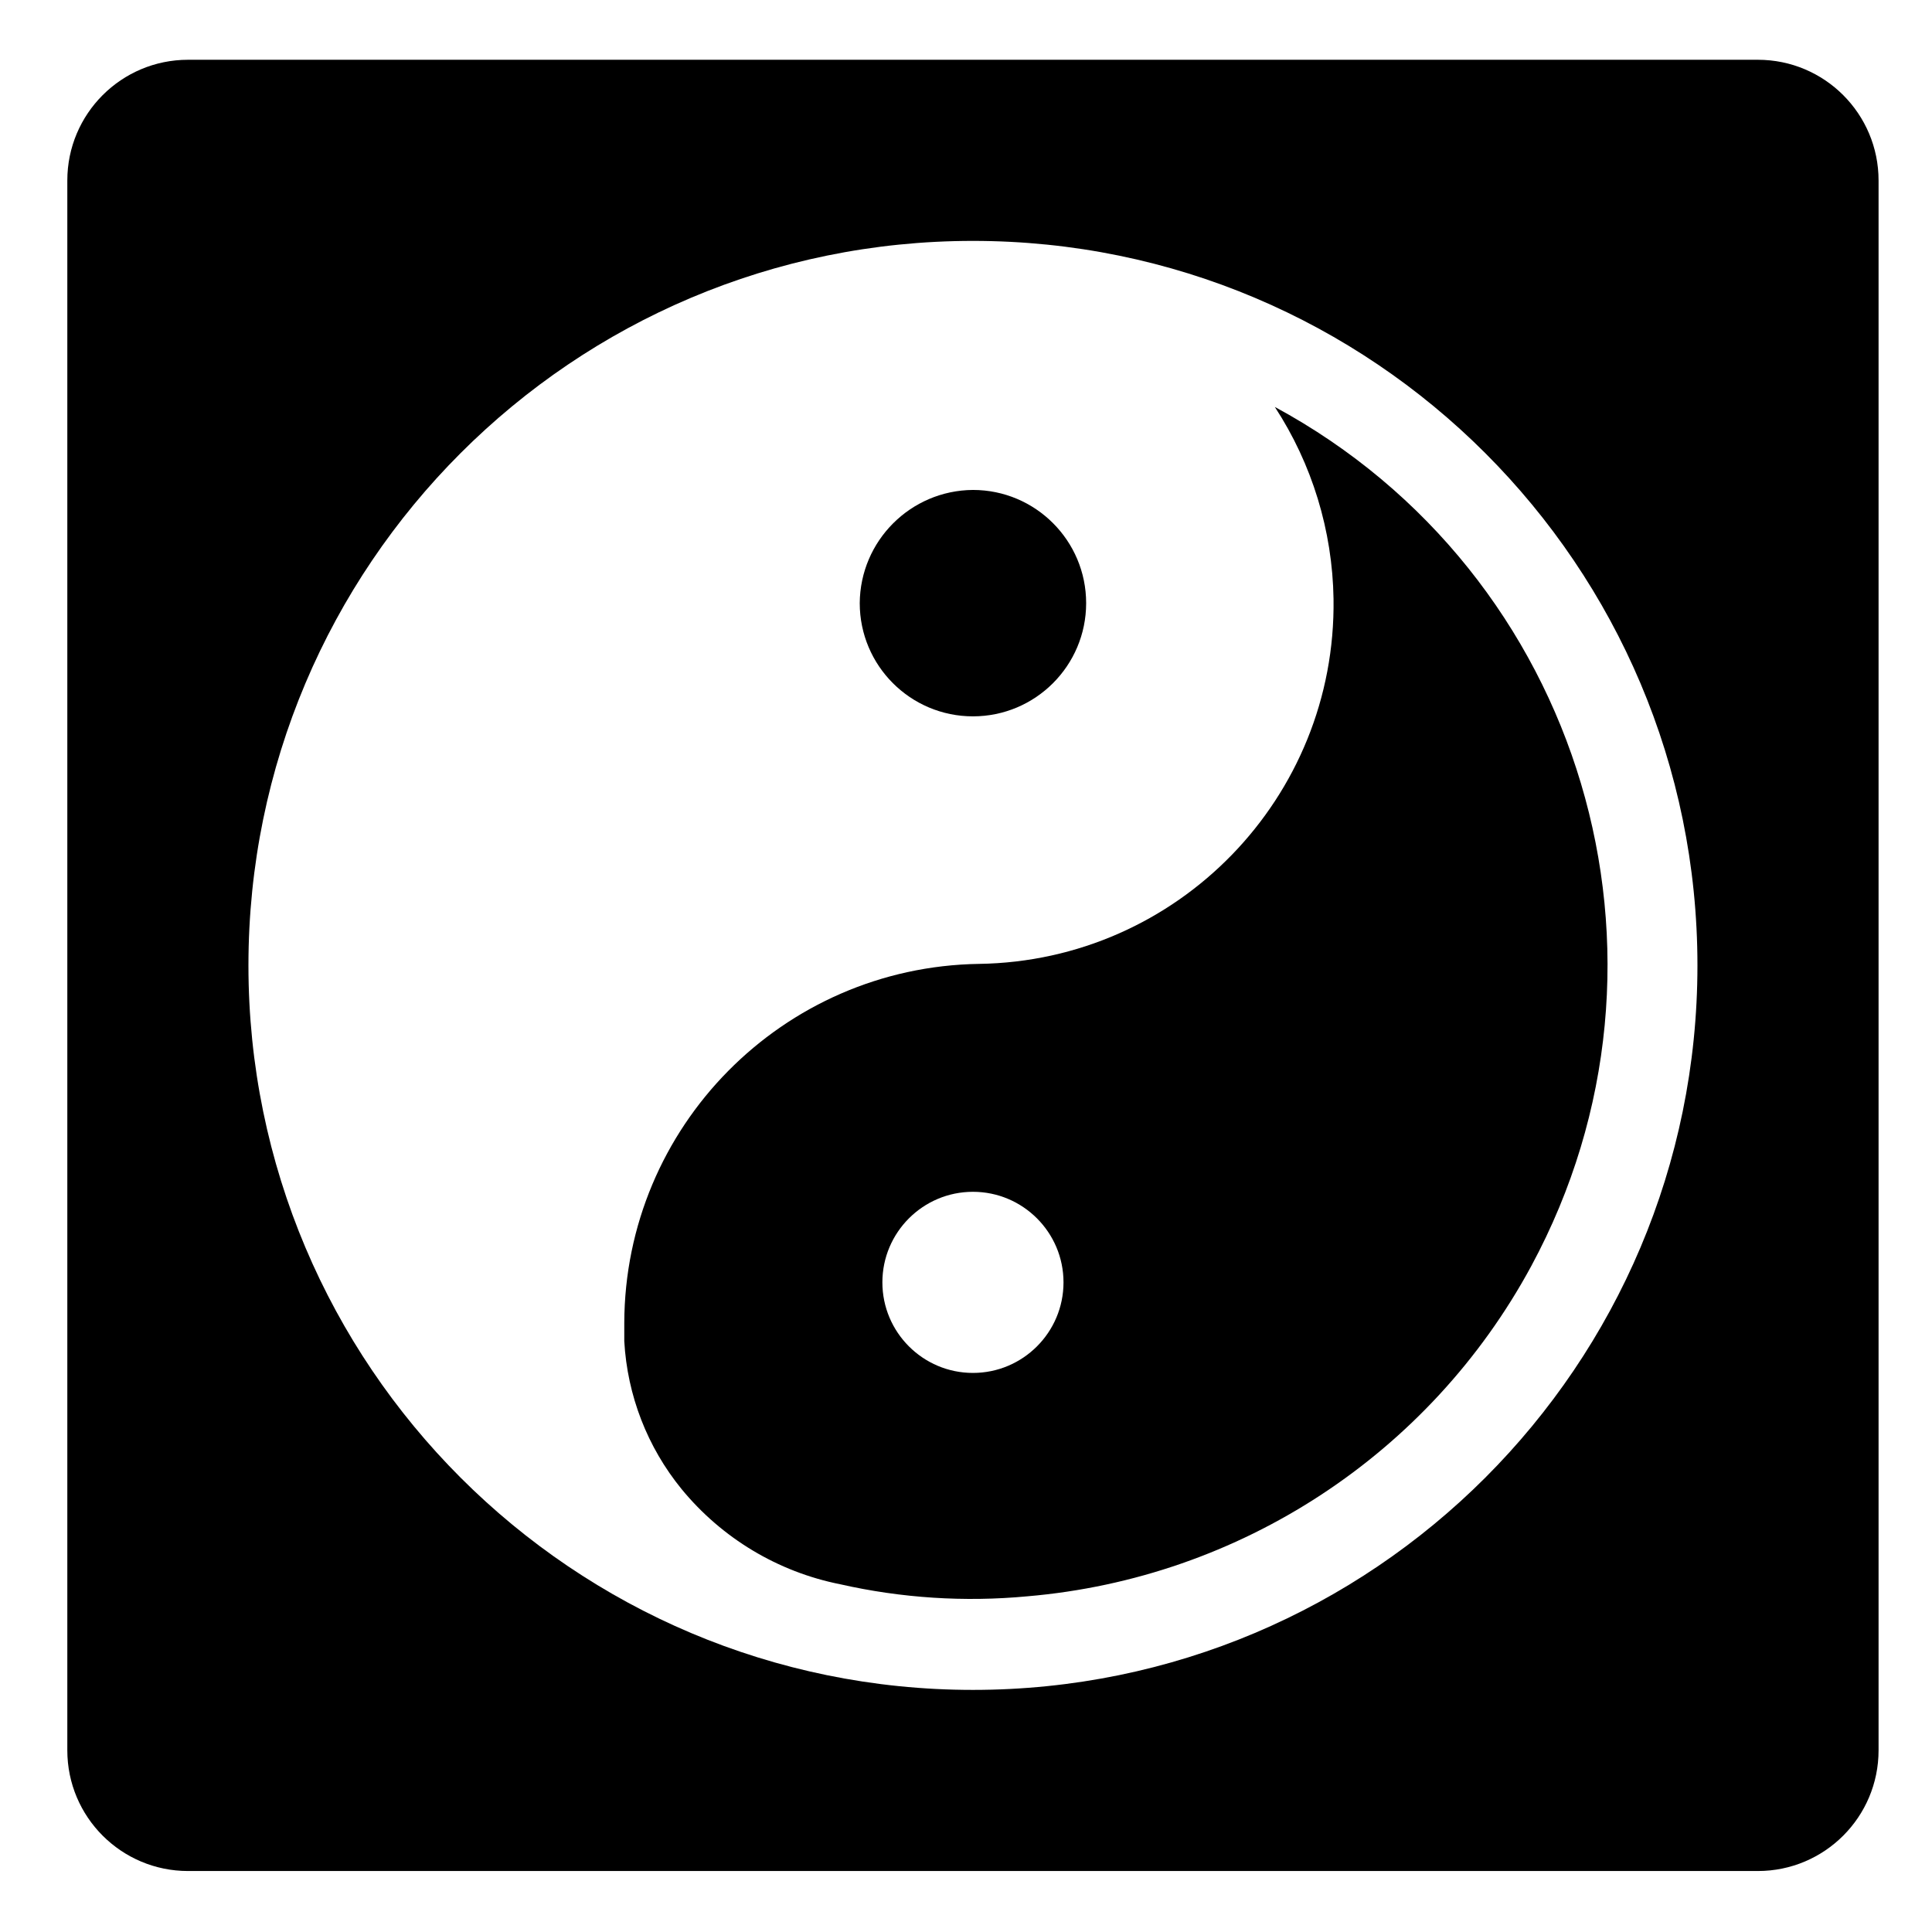 <svg viewBox="0 0 128 128" xmlns="http://www.w3.org/2000/svg">
  <g>
    <path d="M64.46,47.46c4.14,0,7.5-3.36,7.5-7.5c0-4.14-3.36-7.5-7.5-7.5c-4.13,0.03-7.47,3.37-7.5,7.5 C56.96,44.1,60.32,47.46,64.46,47.46z"/>
    <path d="M84.46,26.96c2.47,3.78,3.82,8.2,3.89,12.72c0.19,13.16-10.32,23.99-23.49,24.18c-13.01,0.2-23.47,10.79-23.5,23.8v1.2 c0.2,3.59,1.53,7.02,3.8,9.8c2.67,3.25,6.38,5.48,10.5,6.3c4.06,0.92,8.25,1.19,12.4,0.8c14.1-1.2,26.66-9.43,33.39-21.88 C112.47,63.47,104.87,37.99,84.46,26.96z M64.46,90.96c-3.31,0-6-2.69-6-6c0-3.31,2.69-6,6-6c3.31,0,6,2.69,6,6 C70.46,88.27,67.77,90.96,64.46,90.96z"/>
    <path d="M116.46,3.96h-104c-4.42,0-8,3.58-8,8v104c0,4.42,3.58,8,8,8h104c4.42,0,8-3.58,8-8v-104 C124.46,7.54,120.88,3.96,116.46,3.96z M64.46,111.96c-26.51,0-48-21.49-48-48c0-26.51,21.49-48,48-48s48,21.49,48,48 C112.46,90.47,90.97,111.96,64.46,111.96z"/>
  </g>
</svg>